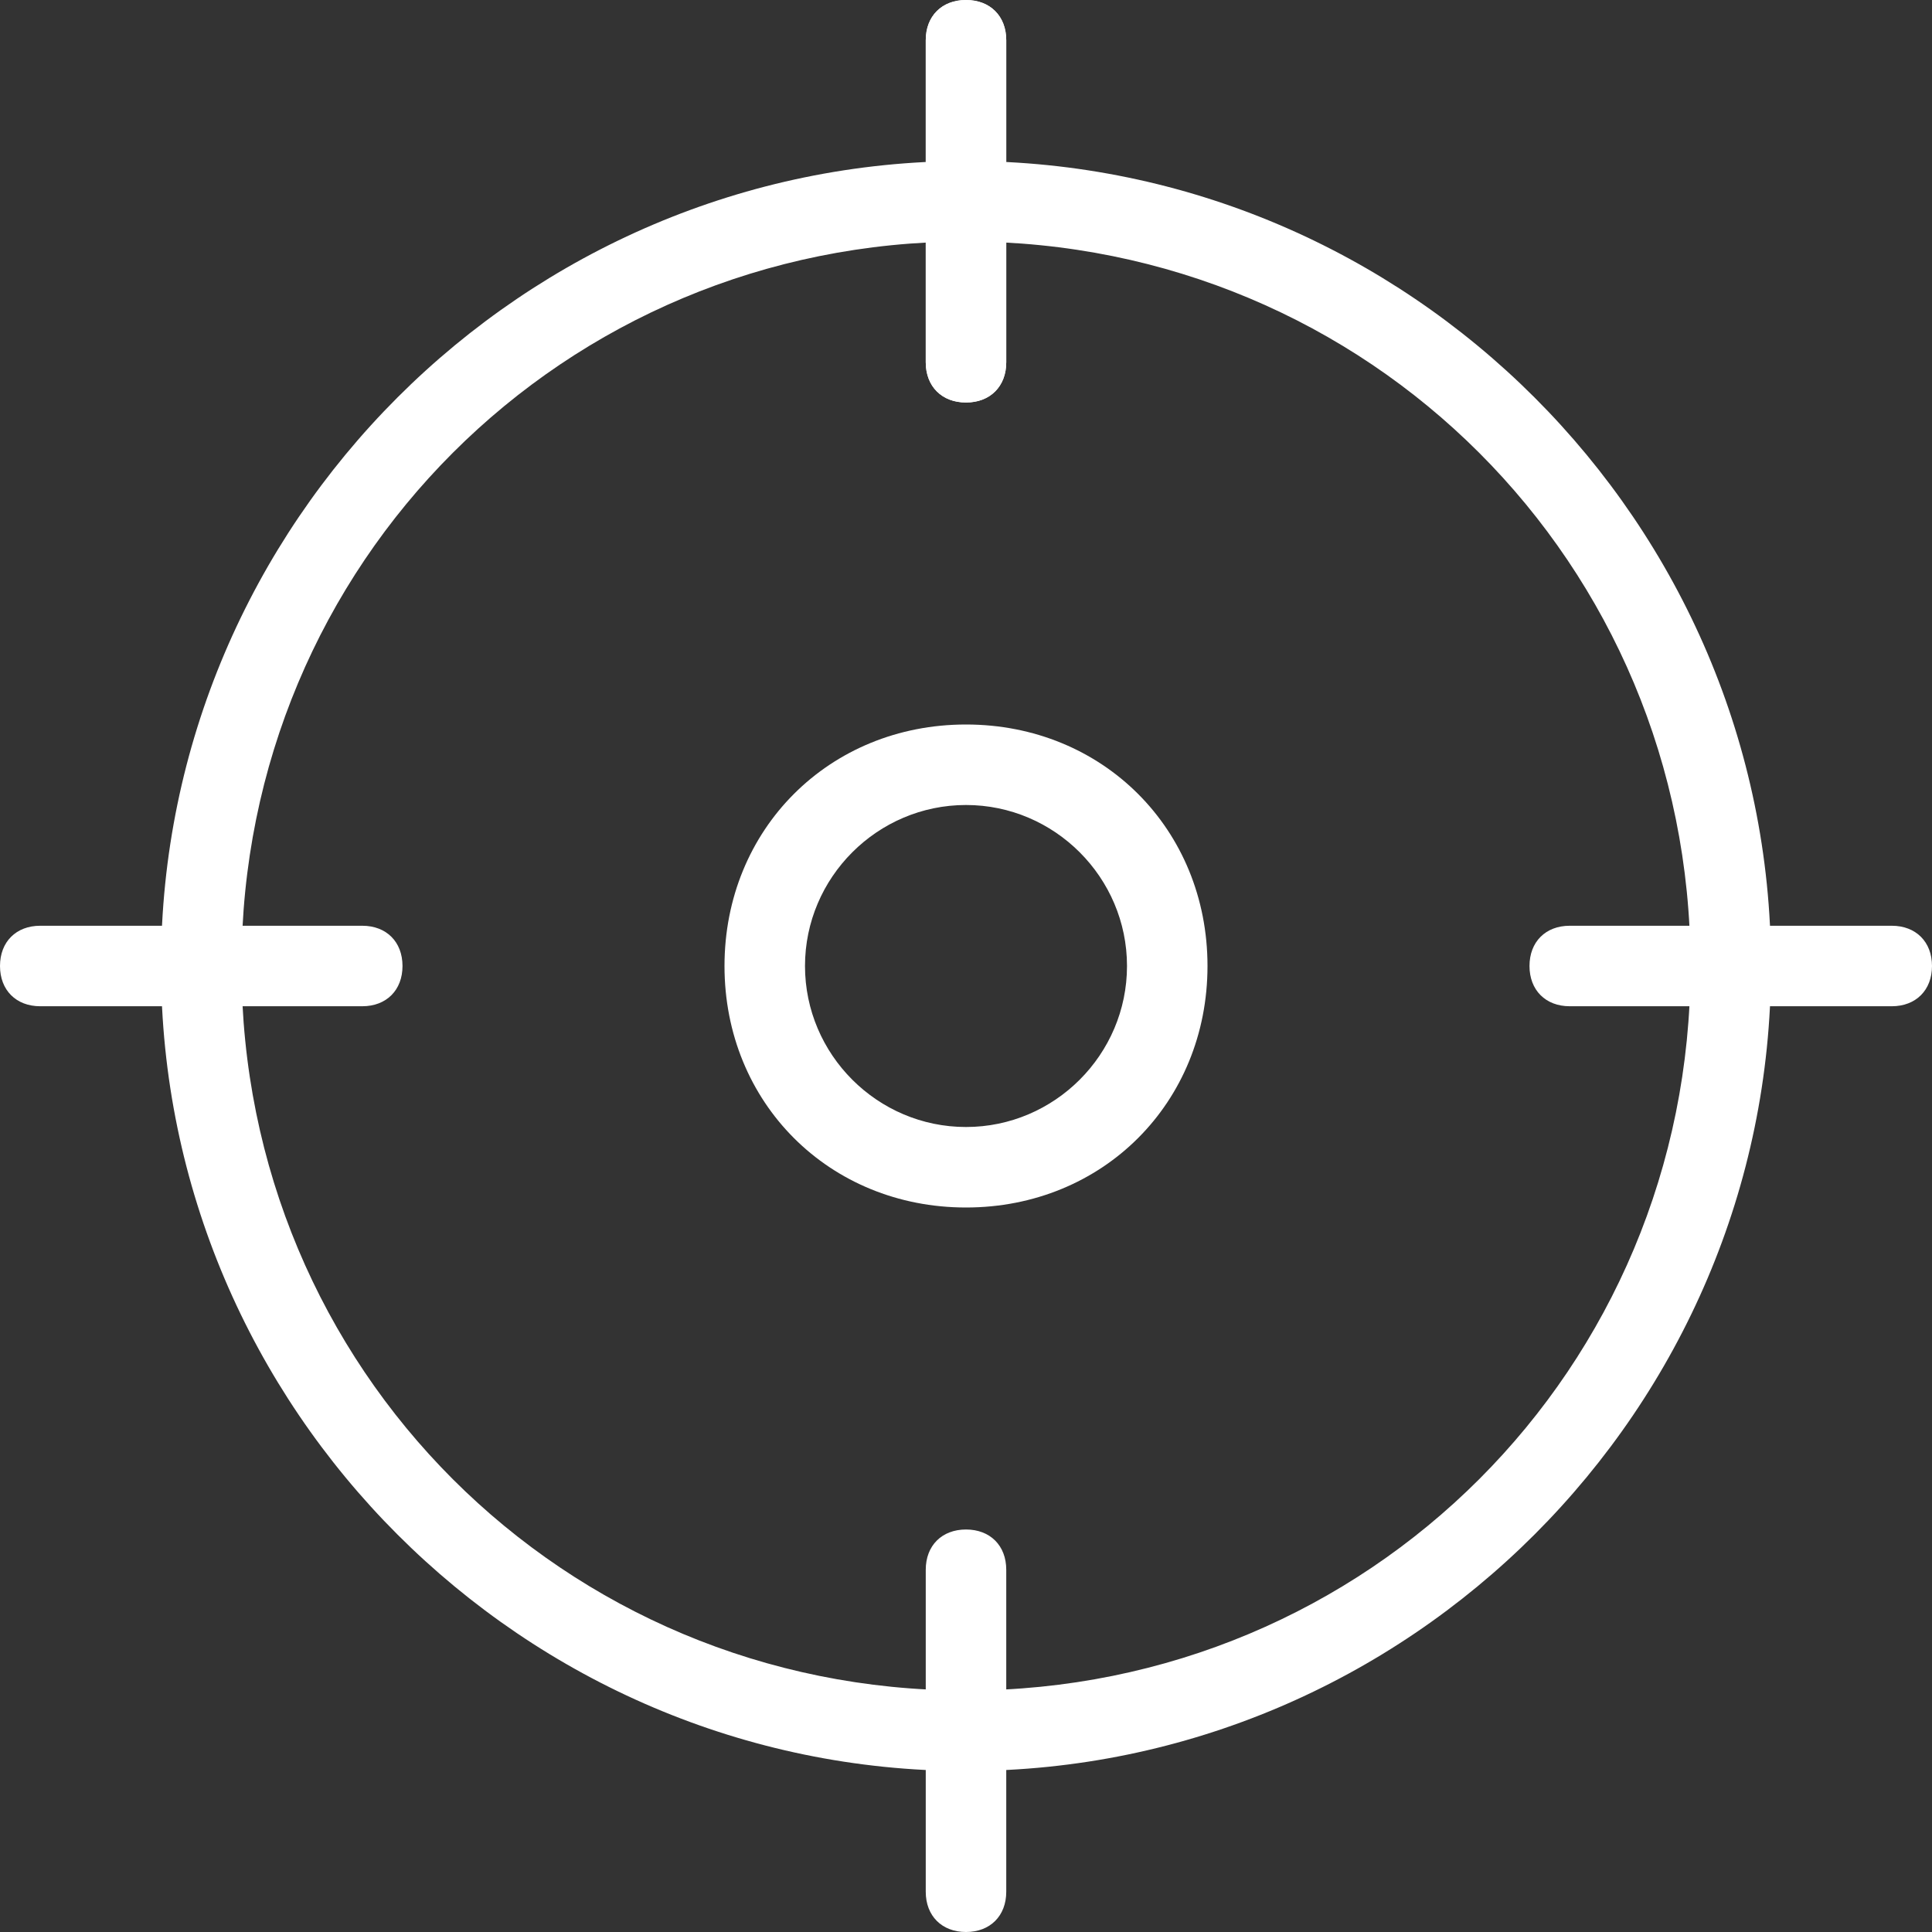 <?xml version="1.0" encoding="UTF-8" standalone="no"?>
<!DOCTYPE svg PUBLIC "-//W3C//DTD SVG 1.1//EN" "http://www.w3.org/Graphics/SVG/1.1/DTD/svg11.dtd">
<svg width="100%" height="100%" viewBox="0 0 512 512" version="1.1" xmlns="http://www.w3.org/2000/svg" xmlns:xlink="http://www.w3.org/1999/xlink" xml:space="preserve" xmlns:serif="http://www.serif.com/" style="fill-rule:evenodd;clip-rule:evenodd;stroke-linejoin:round;stroke-miterlimit:2;">
    <rect x="0" y="0" width="512" height="512" fill="#333333" stroke="none"/>
    <g>
        <path d="M256,469.333C138.667,469.333 42.667,373.333 42.667,256C42.667,138.667 138.667,42.667 256,42.667C373.333,42.667 469.333,138.667 469.333,256C469.333,373.333 373.333,469.333 256,469.333ZM256,64C149.333,64 64,149.333 64,256C64,362.667 149.333,448 256,448C362.667,448 448,362.667 448,256C448,149.333 362.667,64 256,64Z" style="fill:white;fill-rule:nonzero;"/>
    </g>
    <g>
        <path d="M256,106.667C249.6,106.667 245.333,102.4 245.333,96L245.333,10.667C245.333,4.267 249.6,0 256,0C262.4,0 266.667,4.267 266.667,10.667L266.667,96C266.667,102.4 262.4,106.667 256,106.667Z" style="fill:white;fill-rule:nonzero;"/>
    </g>
    <g>
        <path d="M256,106.667C249.6,106.667 245.333,102.4 245.333,96L245.333,10.667C245.333,4.267 249.6,0 256,0C262.4,0 266.667,4.267 266.667,10.667L266.667,96C266.667,102.4 262.4,106.667 256,106.667Z" style="fill:white;fill-rule:nonzero;"/>
    </g>
    <g>
        <path d="M501.333,266.667L416,266.667C409.6,266.667 405.333,262.4 405.333,256C405.333,249.6 409.6,245.333 416,245.333L501.333,245.333C507.733,245.333 512,249.6 512,256C512,262.4 507.733,266.667 501.333,266.667Z" style="fill:white;fill-rule:nonzero;"/>
    </g>
    <g>
        <path d="M256,512C249.6,512 245.333,507.733 245.333,501.333L245.333,416C245.333,409.6 249.6,405.333 256,405.333C262.4,405.333 266.667,409.6 266.667,416L266.667,501.333C266.667,507.733 262.4,512 256,512Z" style="fill:white;fill-rule:nonzero;"/>
    </g>
    <g>
        <path d="M96,266.667L10.667,266.667C4.267,266.667 0,262.4 0,256C0,249.6 4.267,245.333 10.667,245.333L96,245.333C102.4,245.333 106.667,249.6 106.667,256C106.667,262.4 102.4,266.667 96,266.667Z" style="fill:white;fill-rule:nonzero;"/>
    </g>
    <g>
        <path d="M256,320C219.733,320 192,292.267 192,256C192,219.733 219.733,192 256,192C292.267,192 320,219.733 320,256C320,292.267 292.267,320 256,320ZM256,213.333C232.533,213.333 213.333,232.533 213.333,256C213.333,279.467 232.533,298.667 256,298.667C279.467,298.667 298.667,279.467 298.667,256C298.667,232.533 279.467,213.333 256,213.333Z" style="fill:white;fill-rule:nonzero;"/>
    </g>
</svg>
